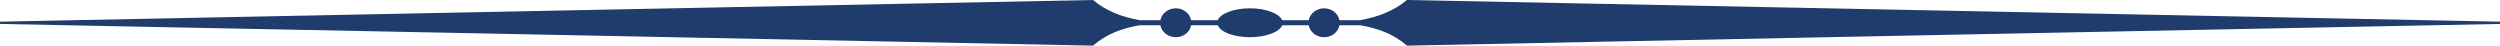 <svg width="274" height="5" viewBox="0 0 274 5" fill="none" xmlns="http://www.w3.org/2000/svg">
<path fill-rule="evenodd" clip-rule="evenodd" d="M136.991 0.91C138.749 0.91 140.22 1.481 140.522 2.215H143.434C143.576 1.481 144.288 0.91 145.128 0.91C145.967 0.91 146.663 1.481 146.805 2.215H149.036C151.078 1.863 152.821 1.159 154.197 2.40107e-08C175.189 0.413 196.195 0.837 217.202 1.246L274 2.375V2.624L217.202 3.74L154.197 5C152.695 3.694 150.937 3.081 149.086 2.772H146.805C146.663 3.52 145.967 4.076 145.128 4.076C144.288 4.076 143.576 3.52 143.434 2.772H140.522C140.22 3.52 138.749 4.076 136.991 4.076C135.235 4.076 133.762 3.52 133.477 2.772H130.548C130.405 3.52 129.71 4.076 128.872 4.076C128.031 4.076 127.32 3.52 127.177 2.772H124.912C123.045 3.081 121.303 3.694 119.799 5L56.781 3.74L0 2.624V2.375L56.781 1.246C77.787 0.837 98.794 0.413 119.799 2.40107e-08C121.161 1.159 122.918 1.863 124.943 2.215H127.177C127.32 1.481 128.031 0.91 128.872 0.91C129.71 0.91 130.405 1.481 130.548 2.215H133.462C133.762 1.481 135.235 0.91 136.991 0.91Z" fill="#1F3C6C"/>
</svg>
